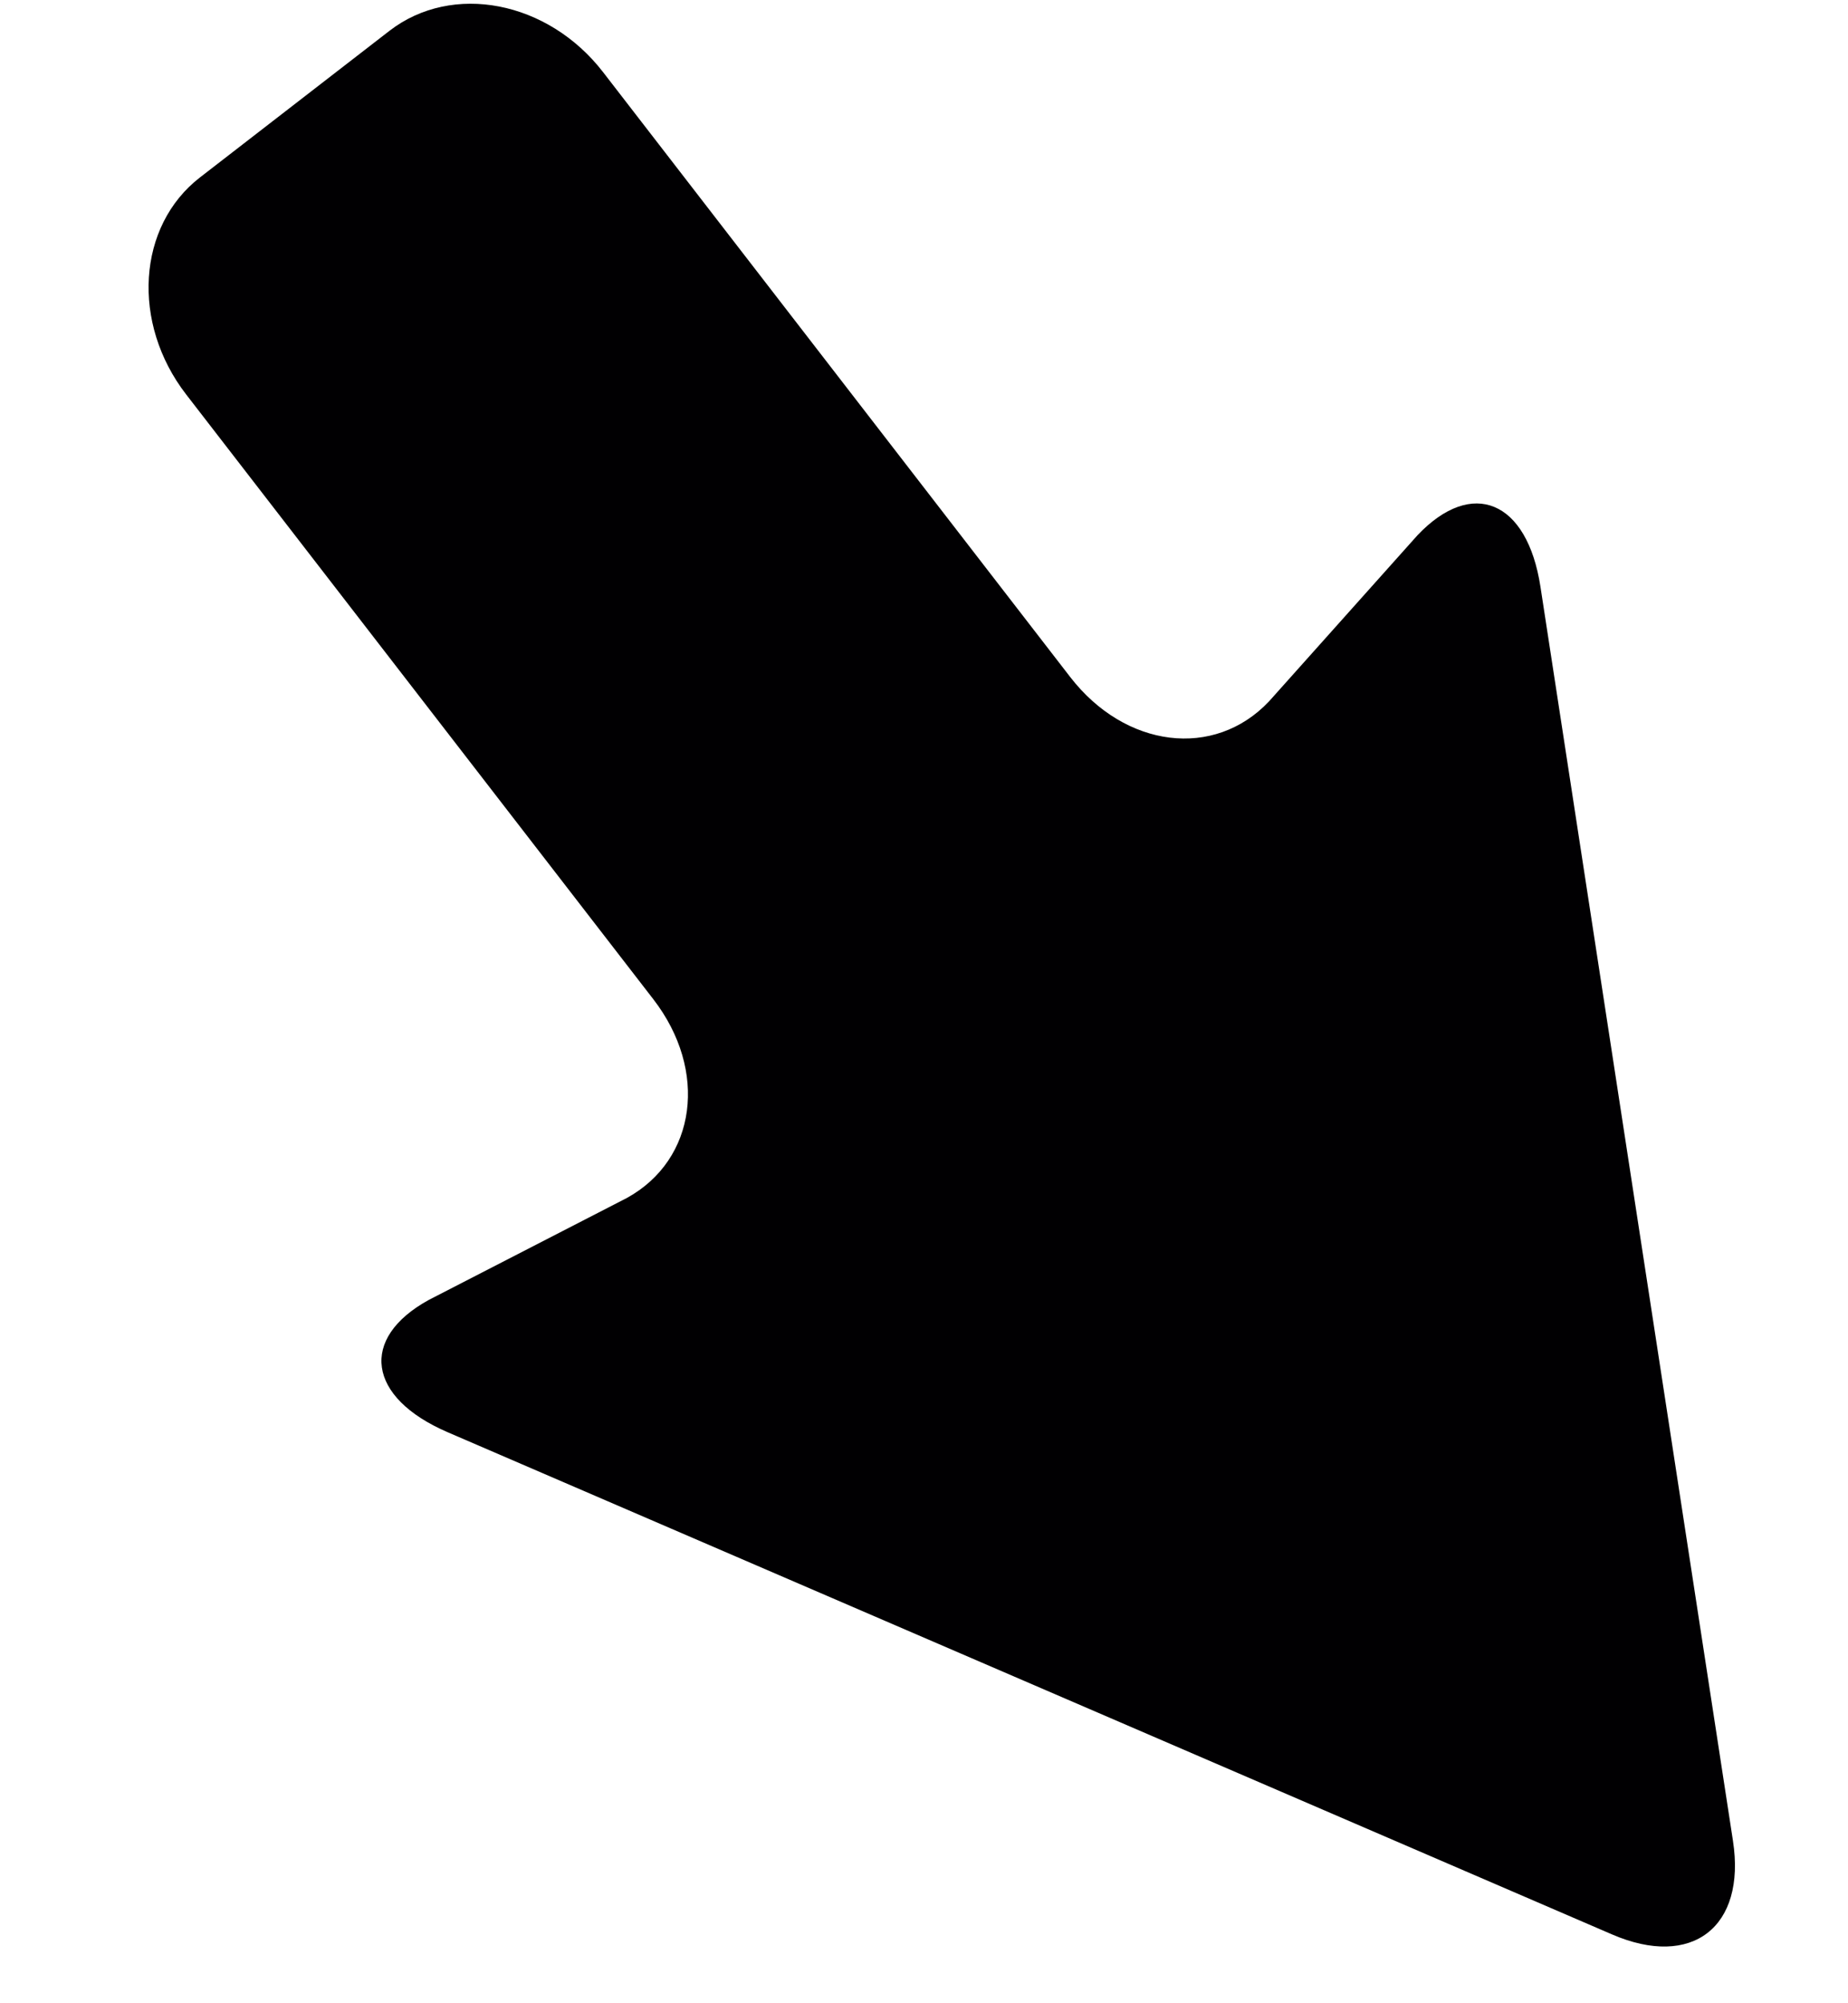 <svg width="12" height="13" viewBox="0 0 12 13" fill="none" xmlns="http://www.w3.org/2000/svg">
<path d="M2.906 9.294L10.467 12.553C10.987 12.778 11.339 12.506 11.253 11.946L10.003 3.808C9.917 3.248 9.559 3.099 9.204 3.474L8.24 4.552C7.885 4.927 7.307 4.856 6.949 4.393L3.916 0.468C3.558 0.005 2.937 -0.115 2.529 0.2L1.299 1.151C0.891 1.466 0.851 2.097 1.209 2.56L4.242 6.484C4.6 6.947 4.523 7.525 4.071 7.774L2.784 8.436C2.331 8.685 2.385 9.069 2.906 9.294Z" fill="#010002"/>
</svg>
